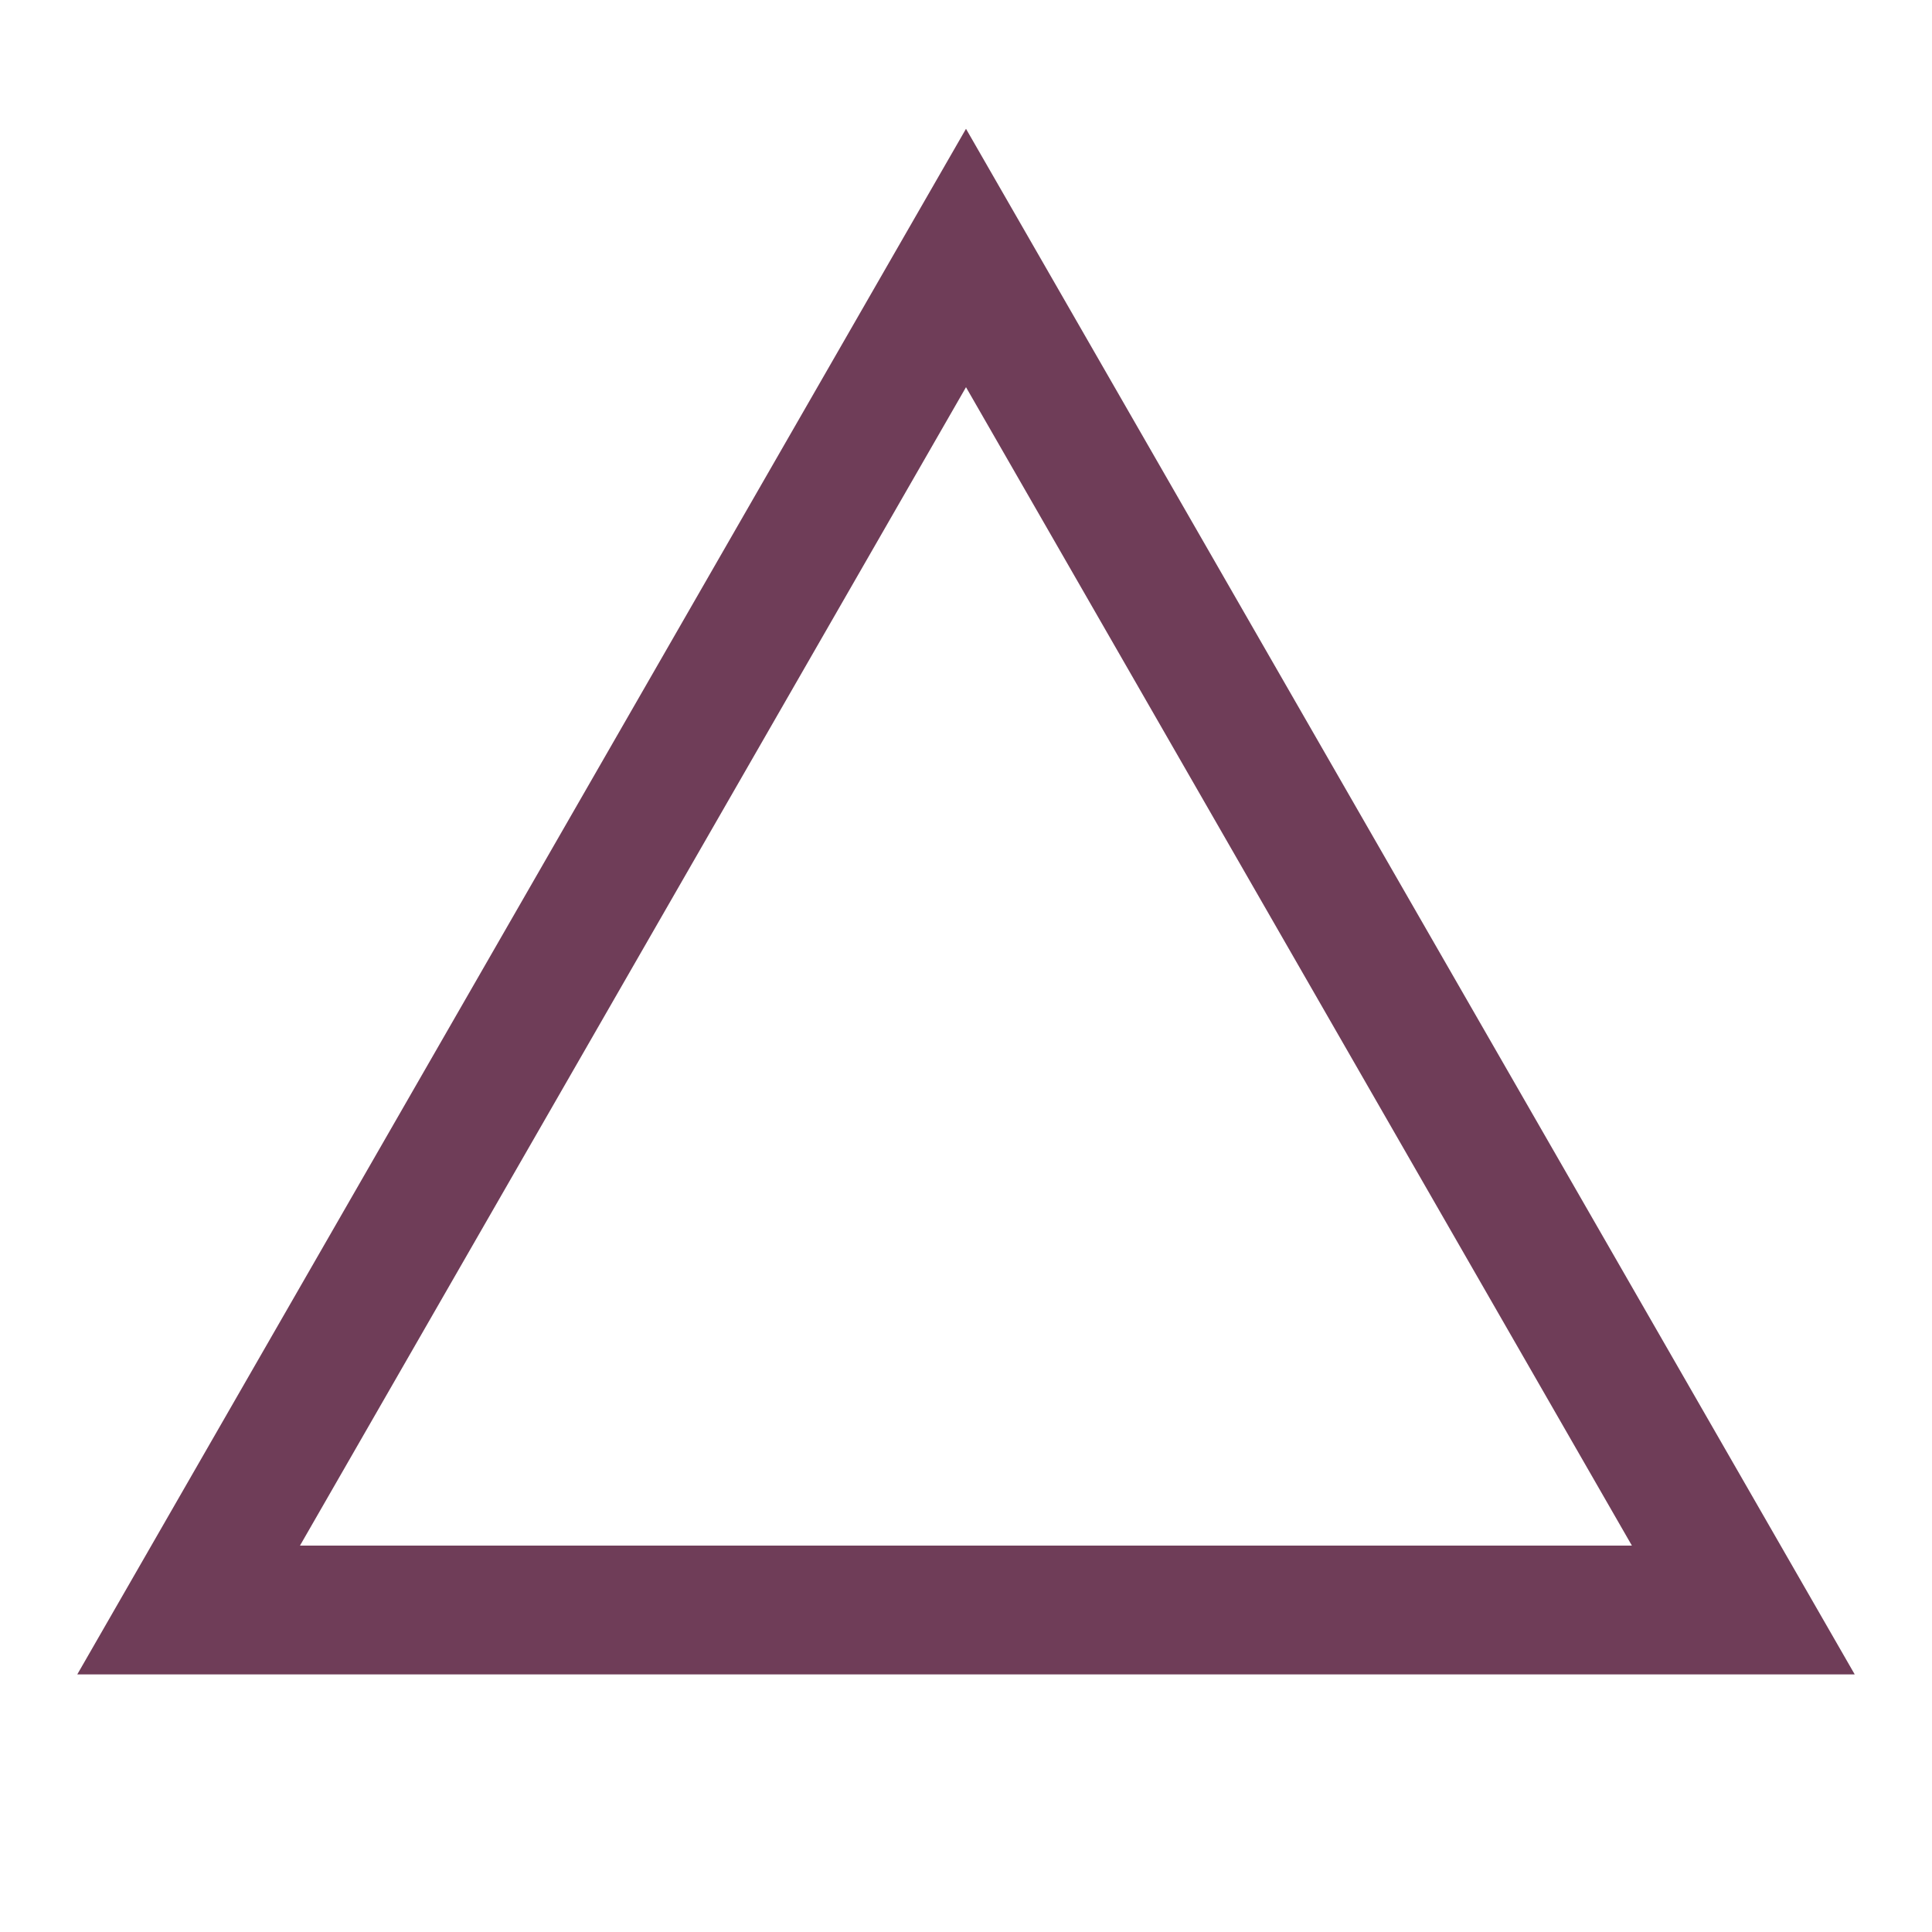 <svg width="30" height="30" viewBox="0 0 30 30" fill="none" xmlns="http://www.w3.org/2000/svg">
<path fill-rule="evenodd" clip-rule="evenodd" d="M15 2L13.846 4.006L2.35 24L1.2 26H28.8L27.65 24L16.154 4.006L15 2ZM15 6.012L4.658 24H25.34L15 6.012Z" fill="#6F3D58"/>
</svg>
